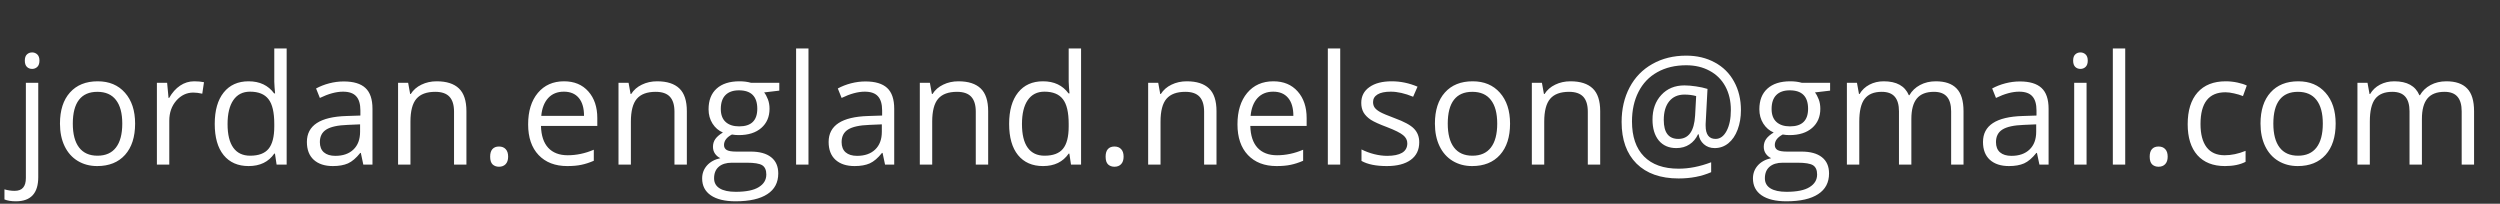 <svg width="319" height="26" viewBox="0 0 319 26" fill="none" xmlns="http://www.w3.org/2000/svg">
<rect x="0" y="0" width="319" height="26" fill="#333333" stroke="none"/>
<path d="M2.034 25.685C1.431 25.685 0.943 25.605 0.568 25.447V24.161C1.006 24.288 1.438 24.352 1.863 24.352C2.358 24.352 2.72 24.215 2.948 23.942C3.183 23.675 3.301 23.266 3.301 22.714V10.565H4.881V22.6C4.881 24.656 3.932 25.685 2.034 25.685ZM3.167 7.737C3.167 7.375 3.256 7.111 3.434 6.946C3.612 6.775 3.834 6.689 4.101 6.689C4.354 6.689 4.573 6.775 4.758 6.946C4.942 7.118 5.034 7.381 5.034 7.737C5.034 8.092 4.942 8.359 4.758 8.536C4.573 8.708 4.354 8.793 4.101 8.793C3.834 8.793 3.612 8.708 3.434 8.536C3.256 8.359 3.167 8.092 3.167 7.737ZM17.24 15.773C17.24 17.474 16.812 18.804 15.955 19.762C15.098 20.714 13.914 21.19 12.403 21.19C11.47 21.19 10.642 20.971 9.918 20.533C9.195 20.096 8.636 19.467 8.242 18.648C7.849 17.829 7.652 16.871 7.652 15.773C7.652 14.072 8.077 12.748 8.928 11.802C9.779 10.85 10.959 10.374 12.47 10.374C13.93 10.374 15.088 10.86 15.945 11.831C16.809 12.802 17.24 14.116 17.24 15.773ZM9.29 15.773C9.29 17.106 9.556 18.121 10.09 18.82C10.623 19.518 11.407 19.867 12.441 19.867C13.476 19.867 14.26 19.521 14.793 18.829C15.333 18.131 15.602 17.112 15.602 15.773C15.602 14.446 15.333 13.44 14.793 12.754C14.26 12.062 13.47 11.717 12.422 11.717C11.388 11.717 10.607 12.056 10.08 12.735C9.553 13.415 9.29 14.427 9.29 15.773ZM24.781 10.374C25.245 10.374 25.66 10.412 26.029 10.488L25.81 11.955C25.378 11.859 24.997 11.812 24.667 11.812C23.823 11.812 23.099 12.155 22.496 12.84C21.899 13.526 21.601 14.379 21.601 15.401V21H20.02V10.565H21.325L21.506 12.497H21.582C21.969 11.818 22.436 11.294 22.982 10.926C23.528 10.558 24.127 10.374 24.781 10.374ZM35.084 19.6H34.998C34.268 20.66 33.176 21.19 31.722 21.19C30.358 21.19 29.294 20.724 28.533 19.791C27.777 18.858 27.4 17.531 27.4 15.811C27.4 14.091 27.78 12.754 28.542 11.802C29.304 10.85 30.364 10.374 31.722 10.374C33.138 10.374 34.223 10.888 34.979 11.916H35.102L35.036 11.164L34.998 10.431V6.185H36.578V21H35.293L35.084 19.6ZM31.922 19.867C33.002 19.867 33.782 19.575 34.265 18.991C34.753 18.401 34.998 17.452 34.998 16.144V15.811C34.998 14.332 34.75 13.278 34.255 12.65C33.766 12.015 32.982 11.697 31.903 11.697C30.977 11.697 30.266 12.059 29.77 12.783C29.282 13.5 29.037 14.516 29.037 15.83C29.037 17.163 29.282 18.169 29.77 18.848C30.259 19.527 30.977 19.867 31.922 19.867ZM46.357 21L46.043 19.515H45.967C45.446 20.169 44.925 20.613 44.405 20.848C43.891 21.076 43.247 21.19 42.472 21.19C41.438 21.19 40.625 20.924 40.035 20.391C39.451 19.857 39.159 19.099 39.159 18.115C39.159 16.008 40.844 14.903 44.215 14.802L45.986 14.744V14.097C45.986 13.278 45.808 12.675 45.452 12.288C45.103 11.894 44.541 11.697 43.767 11.697C42.898 11.697 41.914 11.964 40.815 12.497L40.33 11.288C40.844 11.009 41.406 10.79 42.015 10.631C42.631 10.472 43.247 10.393 43.862 10.393C45.106 10.393 46.027 10.669 46.623 11.221C47.227 11.774 47.528 12.659 47.528 13.878V21H46.357ZM42.786 19.886C43.77 19.886 44.541 19.616 45.1 19.077C45.665 18.537 45.947 17.782 45.947 16.811V15.868L44.367 15.935C43.11 15.979 42.202 16.176 41.644 16.525C41.092 16.868 40.815 17.404 40.815 18.134C40.815 18.705 40.987 19.14 41.33 19.439C41.679 19.737 42.164 19.886 42.786 19.886ZM57.935 21V14.249C57.935 13.399 57.742 12.764 57.354 12.345C56.967 11.926 56.361 11.717 55.536 11.717C54.444 11.717 53.644 12.012 53.136 12.602C52.628 13.192 52.374 14.167 52.374 15.525V21H50.794V10.565H52.079L52.336 11.993H52.413C52.736 11.479 53.19 11.082 53.774 10.803C54.358 10.517 55.009 10.374 55.726 10.374C56.983 10.374 57.929 10.679 58.563 11.288C59.198 11.891 59.516 12.859 59.516 14.192V21H57.935ZM62.544 19.991C62.544 19.565 62.639 19.245 62.829 19.029C63.026 18.807 63.305 18.696 63.667 18.696C64.035 18.696 64.321 18.807 64.524 19.029C64.733 19.245 64.838 19.565 64.838 19.991C64.838 20.403 64.733 20.721 64.524 20.943C64.314 21.165 64.029 21.276 63.667 21.276C63.343 21.276 63.074 21.178 62.858 20.981C62.648 20.778 62.544 20.448 62.544 19.991ZM72.379 21.19C70.837 21.19 69.618 20.721 68.723 19.781C67.834 18.842 67.39 17.537 67.39 15.868C67.39 14.186 67.802 12.85 68.628 11.859C69.459 10.869 70.573 10.374 71.97 10.374C73.277 10.374 74.312 10.806 75.074 11.669C75.835 12.526 76.216 13.659 76.216 15.068V16.068H69.028C69.059 17.293 69.367 18.223 69.951 18.858C70.541 19.492 71.37 19.81 72.436 19.81C73.56 19.81 74.671 19.575 75.769 19.105V20.514C75.21 20.756 74.68 20.927 74.179 21.029C73.684 21.137 73.084 21.19 72.379 21.19ZM71.951 11.697C71.113 11.697 70.443 11.97 69.942 12.516C69.447 13.062 69.154 13.818 69.066 14.783H74.522C74.522 13.786 74.299 13.024 73.855 12.497C73.411 11.964 72.776 11.697 71.951 11.697ZM86.061 21V14.249C86.061 13.399 85.868 12.764 85.481 12.345C85.094 11.926 84.487 11.717 83.662 11.717C82.57 11.717 81.77 12.012 81.263 12.602C80.755 13.192 80.501 14.167 80.501 15.525V21H78.92V10.565H80.206L80.463 11.993H80.539C80.863 11.479 81.317 11.082 81.901 10.803C82.485 10.517 83.135 10.374 83.853 10.374C85.109 10.374 86.055 10.679 86.69 11.288C87.325 11.891 87.642 12.859 87.642 14.192V21H86.061ZM99.439 10.565V11.564L97.506 11.793C97.684 12.015 97.843 12.307 97.982 12.669C98.122 13.024 98.192 13.427 98.192 13.878C98.192 14.9 97.843 15.716 97.144 16.325C96.446 16.934 95.488 17.239 94.269 17.239C93.958 17.239 93.666 17.214 93.393 17.163C92.72 17.518 92.384 17.966 92.384 18.505C92.384 18.791 92.501 19.004 92.736 19.143C92.971 19.277 93.374 19.343 93.945 19.343H95.793C96.922 19.343 97.789 19.581 98.392 20.057C99.001 20.533 99.306 21.225 99.306 22.133C99.306 23.288 98.843 24.168 97.916 24.77C96.989 25.38 95.637 25.685 93.86 25.685C92.495 25.685 91.441 25.431 90.698 24.923C89.962 24.415 89.594 23.698 89.594 22.771C89.594 22.136 89.797 21.587 90.203 21.124C90.61 20.66 91.181 20.346 91.917 20.181C91.651 20.061 91.425 19.873 91.241 19.619C91.064 19.366 90.975 19.07 90.975 18.734C90.975 18.353 91.076 18.02 91.279 17.734C91.482 17.448 91.803 17.172 92.241 16.906C91.701 16.684 91.26 16.306 90.918 15.773C90.581 15.239 90.413 14.63 90.413 13.945C90.413 12.802 90.756 11.923 91.441 11.307C92.127 10.685 93.098 10.374 94.355 10.374C94.901 10.374 95.393 10.438 95.831 10.565H99.439ZM91.117 22.752C91.117 23.317 91.356 23.745 91.832 24.037C92.308 24.329 92.99 24.475 93.879 24.475C95.205 24.475 96.186 24.275 96.821 23.875C97.462 23.482 97.782 22.946 97.782 22.266C97.782 21.701 97.608 21.308 97.259 21.086C96.91 20.87 96.253 20.762 95.288 20.762H93.393C92.676 20.762 92.117 20.933 91.717 21.276C91.317 21.619 91.117 22.111 91.117 22.752ZM91.974 13.906C91.974 14.636 92.181 15.189 92.593 15.563C93.006 15.938 93.58 16.125 94.317 16.125C95.859 16.125 96.63 15.376 96.63 13.878C96.63 12.31 95.85 11.526 94.288 11.526C93.545 11.526 92.974 11.726 92.574 12.126C92.174 12.526 91.974 13.119 91.974 13.906ZM103.162 21H101.582V6.185H103.162V21ZM112.931 21L112.617 19.515H112.541C112.02 20.169 111.5 20.613 110.979 20.848C110.465 21.076 109.821 21.19 109.046 21.19C108.012 21.19 107.199 20.924 106.609 20.391C106.025 19.857 105.733 19.099 105.733 18.115C105.733 16.008 107.418 14.903 110.789 14.802L112.56 14.744V14.097C112.56 13.278 112.382 12.675 112.027 12.288C111.677 11.894 111.116 11.697 110.341 11.697C109.472 11.697 108.488 11.964 107.39 12.497L106.904 11.288C107.418 11.009 107.98 10.79 108.589 10.631C109.205 10.472 109.821 10.393 110.437 10.393C111.681 10.393 112.601 10.669 113.198 11.221C113.801 11.774 114.102 12.659 114.102 13.878V21H112.931ZM109.361 19.886C110.344 19.886 111.116 19.616 111.674 19.077C112.239 18.537 112.522 17.782 112.522 16.811V15.868L110.941 15.935C109.684 15.979 108.777 16.176 108.218 16.525C107.666 16.868 107.39 17.404 107.39 18.134C107.39 18.705 107.561 19.14 107.904 19.439C108.253 19.737 108.739 19.886 109.361 19.886ZM124.509 21V14.249C124.509 13.399 124.316 12.764 123.928 12.345C123.541 11.926 122.935 11.717 122.11 11.717C121.018 11.717 120.218 12.012 119.71 12.602C119.203 13.192 118.949 14.167 118.949 15.525V21H117.368V10.565H118.654L118.911 11.993H118.987C119.311 11.479 119.764 11.082 120.348 10.803C120.932 10.517 121.583 10.374 122.3 10.374C123.557 10.374 124.503 10.679 125.138 11.288C125.772 11.891 126.09 12.859 126.09 14.192V21H124.509ZM136.449 19.6H136.364C135.634 20.66 134.542 21.19 133.088 21.19C131.723 21.19 130.66 20.724 129.898 19.791C129.143 18.858 128.765 17.531 128.765 15.811C128.765 14.091 129.146 12.754 129.908 11.802C130.67 10.85 131.73 10.374 133.088 10.374C134.504 10.374 135.589 10.888 136.344 11.916H136.468L136.402 11.164L136.364 10.431V6.185H137.944V21H136.659L136.449 19.6ZM133.288 19.867C134.367 19.867 135.148 19.575 135.63 18.991C136.119 18.401 136.364 17.452 136.364 16.144V15.811C136.364 14.332 136.116 13.278 135.621 12.65C135.132 12.015 134.348 11.697 133.269 11.697C132.342 11.697 131.631 12.059 131.136 12.783C130.647 13.5 130.403 14.516 130.403 15.83C130.403 17.163 130.647 18.169 131.136 18.848C131.625 19.527 132.342 19.867 133.288 19.867ZM141.077 19.991C141.077 19.565 141.172 19.245 141.362 19.029C141.559 18.807 141.838 18.696 142.2 18.696C142.568 18.696 142.854 18.807 143.057 19.029C143.267 19.245 143.371 19.565 143.371 19.991C143.371 20.403 143.267 20.721 143.057 20.943C142.848 21.165 142.562 21.276 142.2 21.276C141.876 21.276 141.607 21.178 141.391 20.981C141.181 20.778 141.077 20.448 141.077 19.991ZM153.645 21V14.249C153.645 13.399 153.451 12.764 153.064 12.345C152.677 11.926 152.071 11.717 151.246 11.717C150.154 11.717 149.354 12.012 148.846 12.602C148.338 13.192 148.084 14.167 148.084 15.525V21H146.504V10.565H147.789L148.046 11.993H148.123C148.446 11.479 148.9 11.082 149.484 10.803C150.068 10.517 150.719 10.374 151.436 10.374C152.693 10.374 153.639 10.679 154.273 11.288C154.908 11.891 155.226 12.859 155.226 14.192V21H153.645ZM162.89 21.19C161.348 21.19 160.129 20.721 159.234 19.781C158.345 18.842 157.901 17.537 157.901 15.868C157.901 14.186 158.314 12.85 159.139 11.859C159.97 10.869 161.084 10.374 162.481 10.374C163.789 10.374 164.823 10.806 165.585 11.669C166.347 12.526 166.728 13.659 166.728 15.068V16.068H159.539C159.571 17.293 159.878 18.223 160.462 18.858C161.053 19.492 161.881 19.81 162.948 19.81C164.071 19.81 165.182 19.575 166.28 19.105V20.514C165.721 20.756 165.191 20.927 164.69 21.029C164.195 21.137 163.595 21.19 162.89 21.19ZM162.462 11.697C161.624 11.697 160.954 11.97 160.453 12.516C159.958 13.062 159.666 13.818 159.577 14.783H165.033C165.033 13.786 164.811 13.024 164.366 12.497C163.922 11.964 163.287 11.697 162.462 11.697ZM171.012 21H169.432V6.185H171.012V21ZM181.095 18.153C181.095 19.124 180.734 19.873 180.01 20.4C179.286 20.927 178.271 21.19 176.963 21.19C175.579 21.19 174.5 20.971 173.726 20.533V19.067C174.227 19.321 174.764 19.521 175.335 19.667C175.913 19.813 176.468 19.886 177.001 19.886C177.826 19.886 178.461 19.756 178.906 19.496C179.35 19.229 179.572 18.826 179.572 18.286C179.572 17.88 179.394 17.534 179.039 17.248C178.69 16.956 178.004 16.614 176.982 16.22C176.011 15.858 175.319 15.544 174.906 15.278C174.5 15.005 174.196 14.697 173.992 14.354C173.796 14.011 173.697 13.602 173.697 13.126C173.697 12.275 174.043 11.605 174.735 11.117C175.427 10.622 176.376 10.374 177.582 10.374C178.706 10.374 179.804 10.602 180.876 11.06L180.315 12.345C179.267 11.913 178.318 11.697 177.468 11.697C176.719 11.697 176.154 11.815 175.773 12.05C175.392 12.285 175.202 12.608 175.202 13.021C175.202 13.3 175.271 13.538 175.411 13.735C175.557 13.932 175.789 14.119 176.106 14.297C176.424 14.475 177.033 14.732 177.934 15.068C179.172 15.519 180.007 15.973 180.438 16.43C180.876 16.887 181.095 17.461 181.095 18.153ZM192.683 15.773C192.683 17.474 192.255 18.804 191.398 19.762C190.541 20.714 189.357 21.19 187.846 21.19C186.913 21.19 186.085 20.971 185.361 20.533C184.637 20.096 184.079 19.467 183.685 18.648C183.292 17.829 183.095 16.871 183.095 15.773C183.095 14.072 183.52 12.748 184.371 11.802C185.221 10.85 186.402 10.374 187.913 10.374C189.373 10.374 190.531 10.86 191.388 11.831C192.251 12.802 192.683 14.116 192.683 15.773ZM184.733 15.773C184.733 17.106 184.999 18.121 185.532 18.82C186.066 19.518 186.85 19.867 187.884 19.867C188.919 19.867 189.703 19.521 190.236 18.829C190.776 18.131 191.045 17.112 191.045 15.773C191.045 14.446 190.776 13.44 190.236 12.754C189.703 12.062 188.913 11.717 187.865 11.717C186.831 11.717 186.05 12.056 185.523 12.735C184.996 13.415 184.733 14.427 184.733 15.773ZM202.604 21V14.249C202.604 13.399 202.411 12.764 202.024 12.345C201.636 11.926 201.03 11.717 200.205 11.717C199.113 11.717 198.313 12.012 197.806 12.602C197.298 13.192 197.044 14.167 197.044 15.525V21H195.463V10.565H196.749L197.006 11.993H197.082C197.406 11.479 197.86 11.082 198.444 10.803C199.028 10.517 199.678 10.374 200.396 10.374C201.652 10.374 202.598 10.679 203.233 11.288C203.868 11.891 204.185 12.859 204.185 14.192V21H202.604ZM222.143 14.059C222.143 14.96 222.003 15.785 221.724 16.534C221.444 17.283 221.051 17.864 220.543 18.277C220.035 18.689 219.451 18.896 218.791 18.896C218.245 18.896 217.785 18.731 217.41 18.401C217.036 18.071 216.814 17.648 216.744 17.134H216.668C216.414 17.686 216.049 18.118 215.573 18.429C215.103 18.74 214.544 18.896 213.897 18.896C212.945 18.896 212.199 18.572 211.659 17.925C211.126 17.271 210.86 16.385 210.86 15.268C210.86 13.973 211.234 12.923 211.983 12.117C212.732 11.304 213.716 10.898 214.935 10.898C215.366 10.898 215.855 10.939 216.401 11.021C216.947 11.098 217.439 11.206 217.877 11.345L217.639 15.82V16.03C217.639 17.16 218.061 17.725 218.905 17.725C219.483 17.725 219.953 17.385 220.314 16.706C220.676 16.02 220.857 15.132 220.857 14.04C220.857 12.891 220.622 11.885 220.153 11.021C219.683 10.158 219.013 9.495 218.144 9.031C217.28 8.562 216.287 8.327 215.163 8.327C213.748 8.327 212.516 8.622 211.469 9.212C210.422 9.796 209.622 10.634 209.07 11.726C208.517 12.812 208.241 14.068 208.241 15.497C208.241 17.433 208.752 18.921 209.774 19.962C210.796 21.003 212.269 21.524 214.192 21.524C215.525 21.524 216.909 21.251 218.344 20.705V21.971C217.125 22.504 215.741 22.771 214.192 22.771C211.888 22.771 210.098 22.139 208.822 20.876C207.552 19.607 206.918 17.836 206.918 15.563C206.918 13.913 207.257 12.443 207.937 11.155C208.616 9.866 209.584 8.87 210.841 8.165C212.097 7.454 213.538 7.099 215.163 7.099C216.528 7.099 217.74 7.387 218.801 7.965C219.867 8.536 220.689 9.352 221.267 10.412C221.851 11.466 222.143 12.681 222.143 14.059ZM212.297 15.306C212.297 16.919 212.916 17.725 214.154 17.725C215.468 17.725 216.182 16.731 216.296 14.744L216.43 12.259C215.973 12.132 215.474 12.069 214.935 12.069C214.11 12.069 213.462 12.354 212.992 12.926C212.529 13.497 212.297 14.29 212.297 15.306ZM233.521 10.565V11.564L231.588 11.793C231.766 12.015 231.924 12.307 232.064 12.669C232.204 13.024 232.273 13.427 232.273 13.878C232.273 14.9 231.924 15.716 231.226 16.325C230.528 16.934 229.569 17.239 228.351 17.239C228.04 17.239 227.748 17.214 227.475 17.163C226.802 17.518 226.465 17.966 226.465 18.505C226.465 18.791 226.583 19.004 226.818 19.143C227.052 19.277 227.456 19.343 228.027 19.343H229.874C231.004 19.343 231.87 19.581 232.473 20.057C233.083 20.533 233.387 21.225 233.387 22.133C233.387 23.288 232.924 24.168 231.997 24.77C231.071 25.38 229.719 25.685 227.941 25.685C226.576 25.685 225.523 25.431 224.78 24.923C224.044 24.415 223.676 23.698 223.676 22.771C223.676 22.136 223.879 21.587 224.285 21.124C224.691 20.66 225.262 20.346 225.999 20.181C225.732 20.061 225.507 19.873 225.323 19.619C225.145 19.366 225.056 19.07 225.056 18.734C225.056 18.353 225.158 18.02 225.361 17.734C225.564 17.448 225.885 17.172 226.323 16.906C225.783 16.684 225.342 16.306 224.999 15.773C224.663 15.239 224.494 14.63 224.494 13.945C224.494 12.802 224.837 11.923 225.523 11.307C226.208 10.685 227.179 10.374 228.436 10.374C228.982 10.374 229.474 10.438 229.912 10.565H233.521ZM225.199 22.752C225.199 23.317 225.437 23.745 225.913 24.037C226.389 24.329 227.072 24.475 227.96 24.475C229.287 24.475 230.268 24.275 230.902 23.875C231.543 23.482 231.864 22.946 231.864 22.266C231.864 21.701 231.689 21.308 231.34 21.086C230.991 20.87 230.334 20.762 229.369 20.762H227.475C226.757 20.762 226.199 20.933 225.799 21.276C225.399 21.619 225.199 22.111 225.199 22.752ZM226.056 13.906C226.056 14.636 226.262 15.189 226.675 15.563C227.087 15.938 227.662 16.125 228.398 16.125C229.941 16.125 230.712 15.376 230.712 13.878C230.712 12.31 229.931 11.526 228.37 11.526C227.627 11.526 227.056 11.726 226.656 12.126C226.256 12.526 226.056 13.119 226.056 13.906ZM248.965 21V14.211C248.965 13.38 248.787 12.758 248.431 12.345C248.076 11.926 247.524 11.717 246.775 11.717C245.791 11.717 245.064 11.999 244.594 12.564C244.125 13.129 243.89 13.998 243.89 15.173V21H242.309V14.211C242.309 13.38 242.131 12.758 241.776 12.345C241.42 11.926 240.865 11.717 240.11 11.717C239.119 11.717 238.393 12.015 237.929 12.612C237.472 13.202 237.244 14.173 237.244 15.525V21H235.663V10.565H236.948L237.206 11.993H237.282C237.58 11.485 237.999 11.088 238.539 10.803C239.084 10.517 239.694 10.374 240.367 10.374C241.998 10.374 243.064 10.964 243.566 12.145H243.642C243.953 11.599 244.404 11.168 244.994 10.85C245.584 10.533 246.257 10.374 247.013 10.374C248.193 10.374 249.076 10.679 249.66 11.288C250.25 11.891 250.545 12.859 250.545 14.192V21H248.965ZM260.229 21L259.914 19.515H259.838C259.318 20.169 258.797 20.613 258.277 20.848C257.762 21.076 257.118 21.19 256.344 21.19C255.309 21.19 254.497 20.924 253.906 20.391C253.322 19.857 253.03 19.099 253.03 18.115C253.03 16.008 254.716 14.903 258.086 14.802L259.857 14.744V14.097C259.857 13.278 259.679 12.675 259.324 12.288C258.975 11.894 258.413 11.697 257.639 11.697C256.769 11.697 255.785 11.964 254.687 12.497L254.201 11.288C254.716 11.009 255.277 10.79 255.887 10.631C256.502 10.472 257.118 10.393 257.734 10.393C258.978 10.393 259.898 10.669 260.495 11.221C261.098 11.774 261.4 12.659 261.4 13.878V21H260.229ZM256.658 19.886C257.642 19.886 258.413 19.616 258.972 19.077C259.537 18.537 259.819 17.782 259.819 16.811V15.868L258.239 15.935C256.982 15.979 256.074 16.176 255.515 16.525C254.963 16.868 254.687 17.404 254.687 18.134C254.687 18.705 254.858 19.14 255.201 19.439C255.55 19.737 256.036 19.886 256.658 19.886ZM266.246 21H264.666V10.565H266.246V21ZM264.532 7.737C264.532 7.375 264.621 7.111 264.799 6.946C264.977 6.775 265.199 6.689 265.465 6.689C265.719 6.689 265.938 6.775 266.122 6.946C266.306 7.118 266.398 7.381 266.398 7.737C266.398 8.092 266.306 8.359 266.122 8.536C265.938 8.708 265.719 8.793 265.465 8.793C265.199 8.793 264.977 8.708 264.799 8.536C264.621 8.359 264.532 8.092 264.532 7.737ZM271.178 21H269.598V6.185H271.178V21ZM274.301 19.991C274.301 19.565 274.396 19.245 274.587 19.029C274.784 18.807 275.063 18.696 275.425 18.696C275.793 18.696 276.079 18.807 276.282 19.029C276.491 19.245 276.596 19.565 276.596 19.991C276.596 20.403 276.491 20.721 276.282 20.943C276.072 21.165 275.787 21.276 275.425 21.276C275.101 21.276 274.831 21.178 274.615 20.981C274.406 20.778 274.301 20.448 274.301 19.991ZM283.899 21.19C282.388 21.19 281.217 20.727 280.385 19.8C279.56 18.867 279.148 17.55 279.148 15.849C279.148 14.103 279.567 12.754 280.405 11.802C281.249 10.85 282.448 10.374 284.004 10.374C284.505 10.374 285.007 10.428 285.508 10.536C286.01 10.644 286.403 10.771 286.689 10.917L286.203 12.259C285.854 12.12 285.473 12.005 285.061 11.916C284.648 11.821 284.283 11.774 283.966 11.774C281.845 11.774 280.785 13.126 280.785 15.83C280.785 17.112 281.042 18.096 281.557 18.782C282.077 19.467 282.845 19.81 283.861 19.81C284.73 19.81 285.622 19.623 286.536 19.248V20.648C285.838 21.009 284.959 21.19 283.899 21.19ZM298.029 15.773C298.029 17.474 297.6 18.804 296.743 19.762C295.886 20.714 294.703 21.19 293.192 21.19C292.259 21.19 291.43 20.971 290.707 20.533C289.983 20.096 289.425 19.467 289.031 18.648C288.637 17.829 288.441 16.871 288.441 15.773C288.441 14.072 288.866 12.748 289.717 11.802C290.567 10.85 291.748 10.374 293.259 10.374C294.719 10.374 295.877 10.86 296.734 11.831C297.597 12.802 298.029 14.116 298.029 15.773ZM290.078 15.773C290.078 17.106 290.345 18.121 290.878 18.82C291.411 19.518 292.195 19.867 293.23 19.867C294.265 19.867 295.049 19.521 295.582 18.829C296.121 18.131 296.391 17.112 296.391 15.773C296.391 14.446 296.121 13.44 295.582 12.754C295.049 12.062 294.258 11.717 293.211 11.717C292.176 11.717 291.396 12.056 290.869 12.735C290.342 13.415 290.078 14.427 290.078 15.773ZM314.111 21V14.211C314.111 13.38 313.933 12.758 313.577 12.345C313.222 11.926 312.67 11.717 311.921 11.717C310.937 11.717 310.21 11.999 309.74 12.564C309.271 13.129 309.036 13.998 309.036 15.173V21H307.455V14.211C307.455 13.38 307.277 12.758 306.922 12.345C306.566 11.926 306.011 11.717 305.256 11.717C304.265 11.717 303.539 12.015 303.075 12.612C302.618 13.202 302.39 14.173 302.39 15.525V21H300.809V10.565H302.094L302.352 11.993H302.428C302.726 11.485 303.145 11.088 303.685 10.803C304.23 10.517 304.84 10.374 305.513 10.374C307.144 10.374 308.21 10.964 308.712 12.145H308.788C309.099 11.599 309.55 11.168 310.14 10.85C310.73 10.533 311.403 10.374 312.159 10.374C313.339 10.374 314.222 10.679 314.806 11.288C315.396 11.891 315.691 12.859 315.691 14.192V21H314.111Z" fill="white"/>
</svg>

